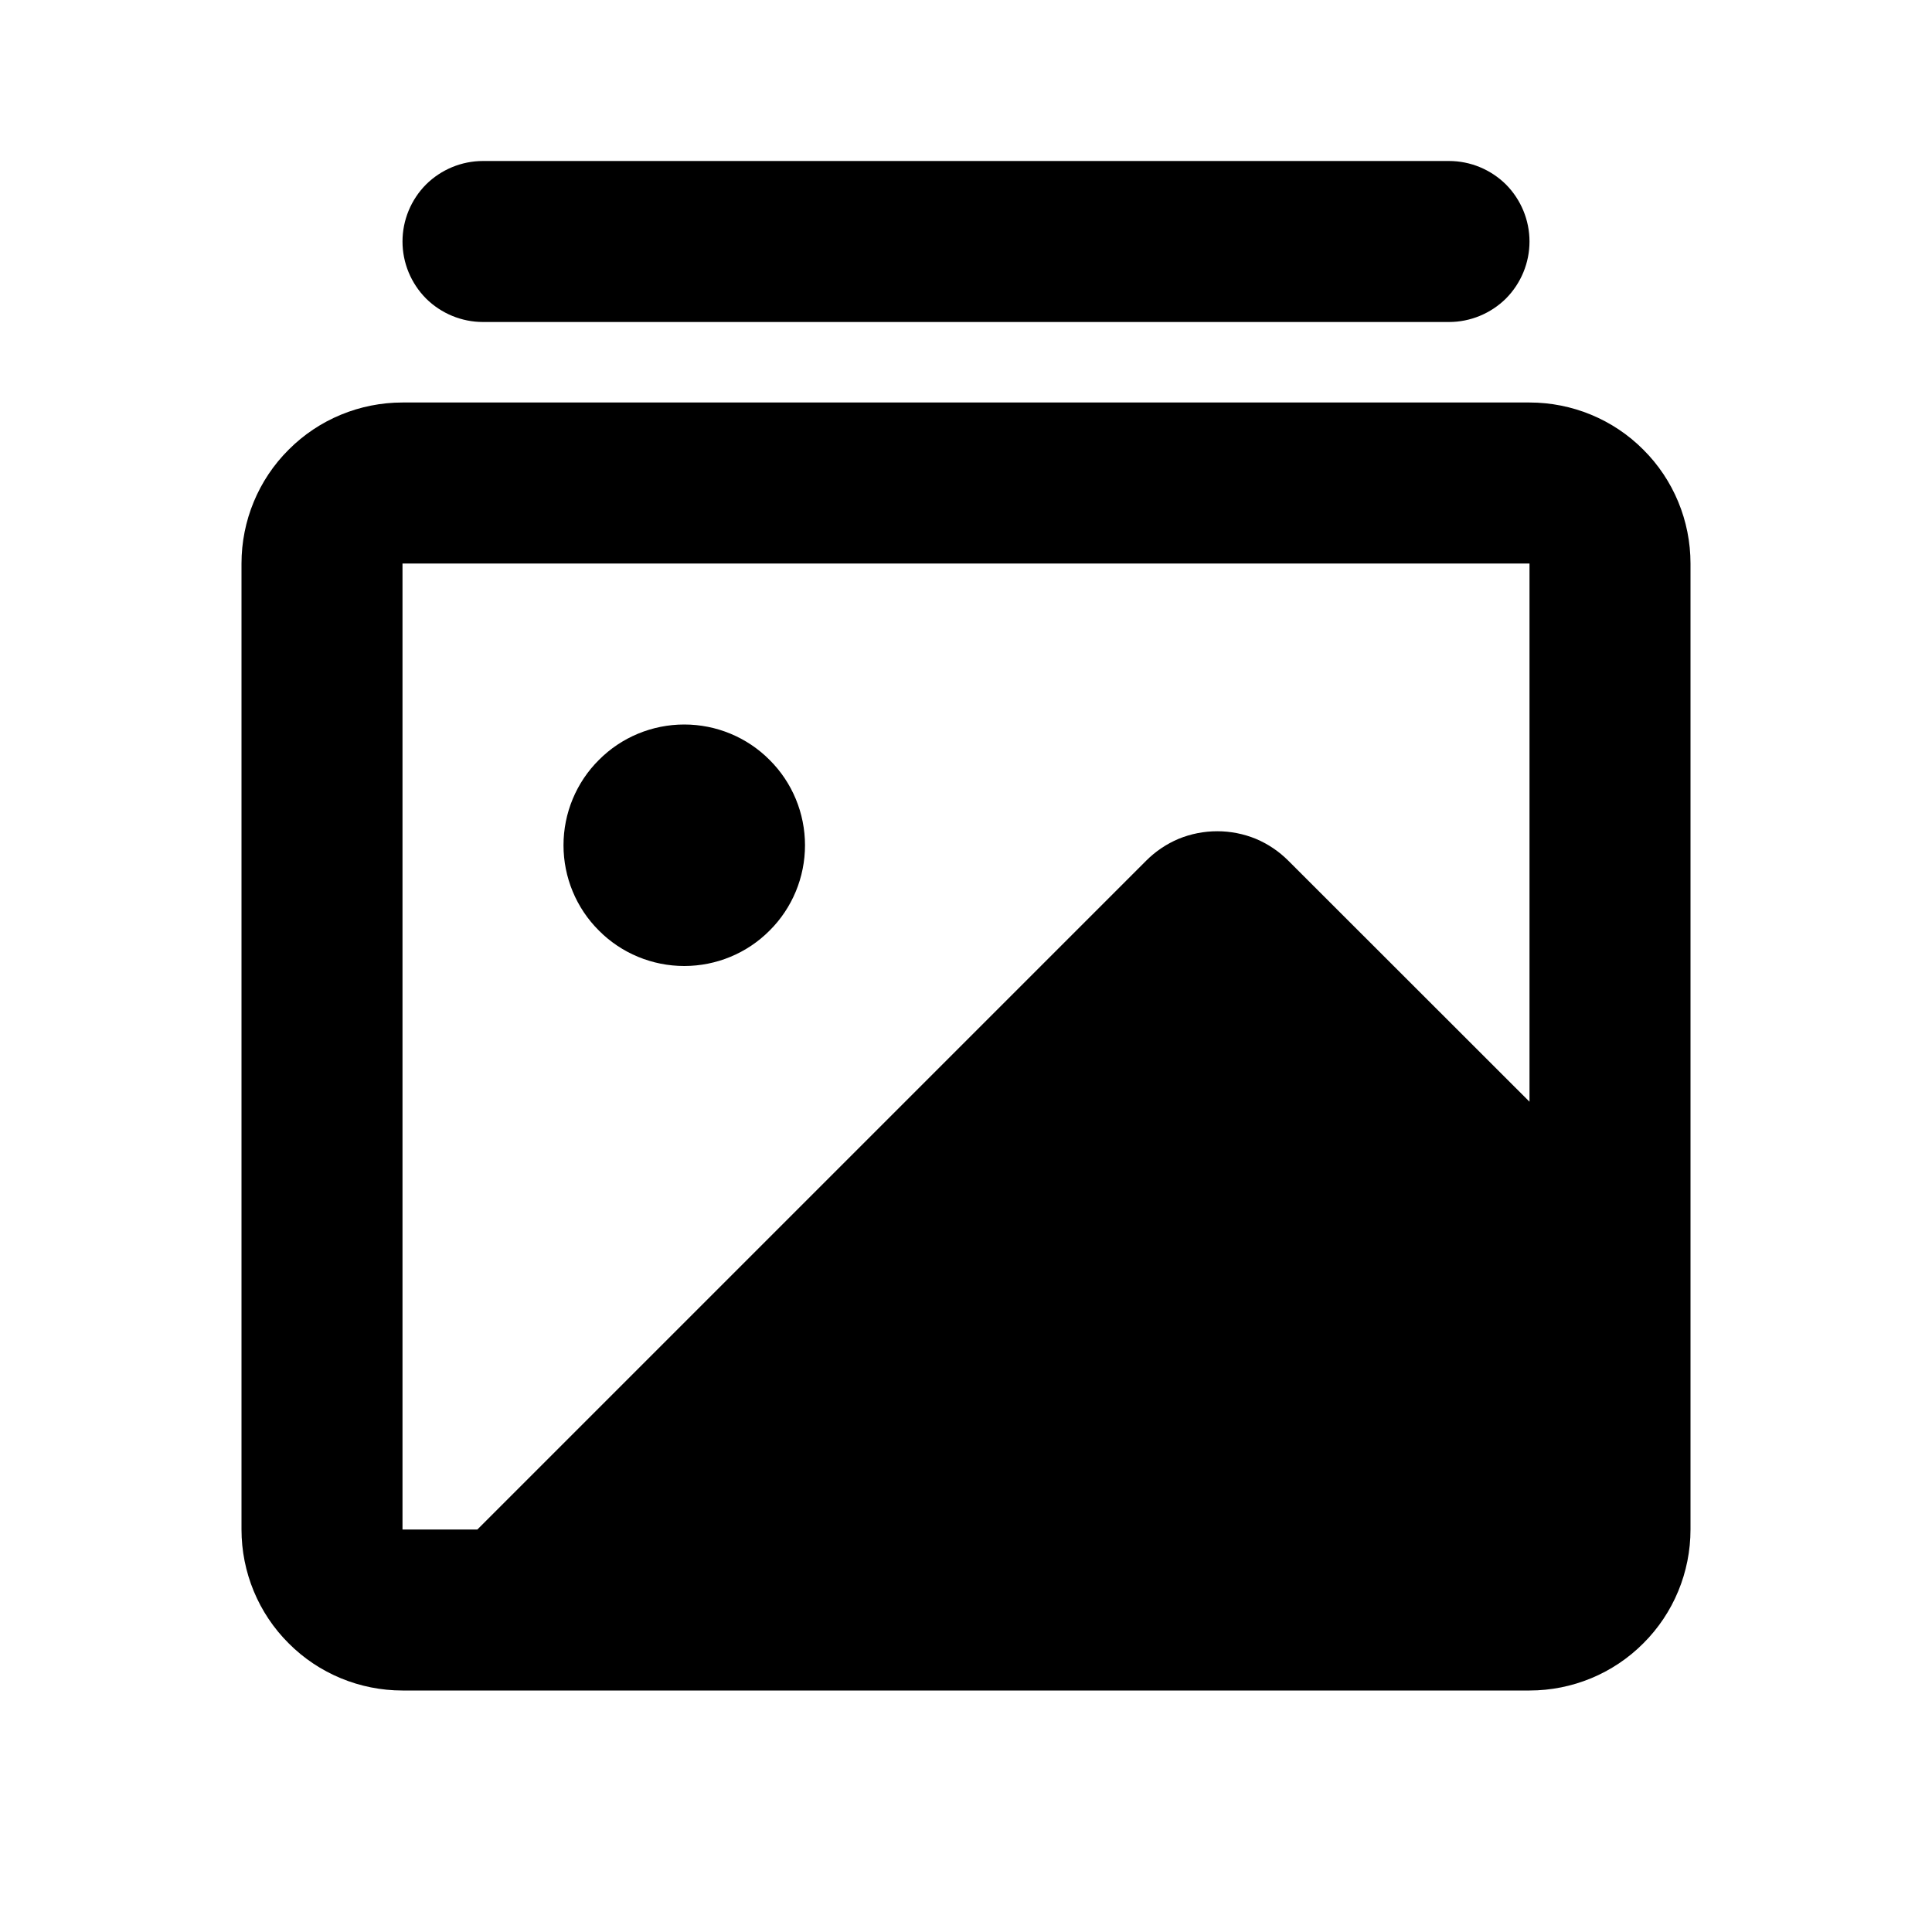 <svg viewBox="0 0 12 12" fill="none" xmlns="http://www.w3.org/2000/svg">
<path fill-rule="evenodd" clip-rule="evenodd" d="M2.5 1.5C2.5 1.367 2.553 1.24 2.646 1.146C2.74 1.053 2.867 1 3 1H9C9.133 1 9.26 1.053 9.354 1.146C9.447 1.24 9.5 1.367 9.5 1.5C9.5 1.633 9.447 1.76 9.354 1.854C9.26 1.947 9.133 2 9 2H3C2.867 2 2.74 1.947 2.646 1.854C2.553 1.76 2.5 1.633 2.5 1.5ZM2.5 2.5C2.235 2.5 1.98 2.605 1.793 2.793C1.605 2.98 1.5 3.235 1.5 3.5V9.5C1.5 9.765 1.605 10.02 1.793 10.207C1.98 10.395 2.235 10.5 2.5 10.5H9.5C9.765 10.5 10.02 10.395 10.207 10.207C10.395 10.02 10.5 9.765 10.5 9.5V3.5C10.5 3.235 10.395 2.98 10.207 2.793C10.02 2.605 9.765 2.5 9.5 2.5H2.5ZM9.5 6.843V3.5H2.5V9.5H2.965L7.119 5.346C7.177 5.288 7.245 5.242 7.321 5.21C7.397 5.179 7.478 5.163 7.561 5.163C7.643 5.163 7.724 5.179 7.8 5.21C7.876 5.242 7.944 5.288 8.002 5.346L9.5 6.843ZM4.25 6C4.449 6 4.64 5.921 4.78 5.78C4.921 5.64 5 5.449 5 5.25C5 5.051 4.921 4.86 4.78 4.72C4.64 4.579 4.449 4.5 4.25 4.5C4.051 4.5 3.86 4.579 3.72 4.72C3.579 4.86 3.5 5.051 3.5 5.25C3.5 5.449 3.579 5.64 3.72 5.78C3.86 5.921 4.051 6 4.25 6Z" fill="currentColor"/>
</svg>
